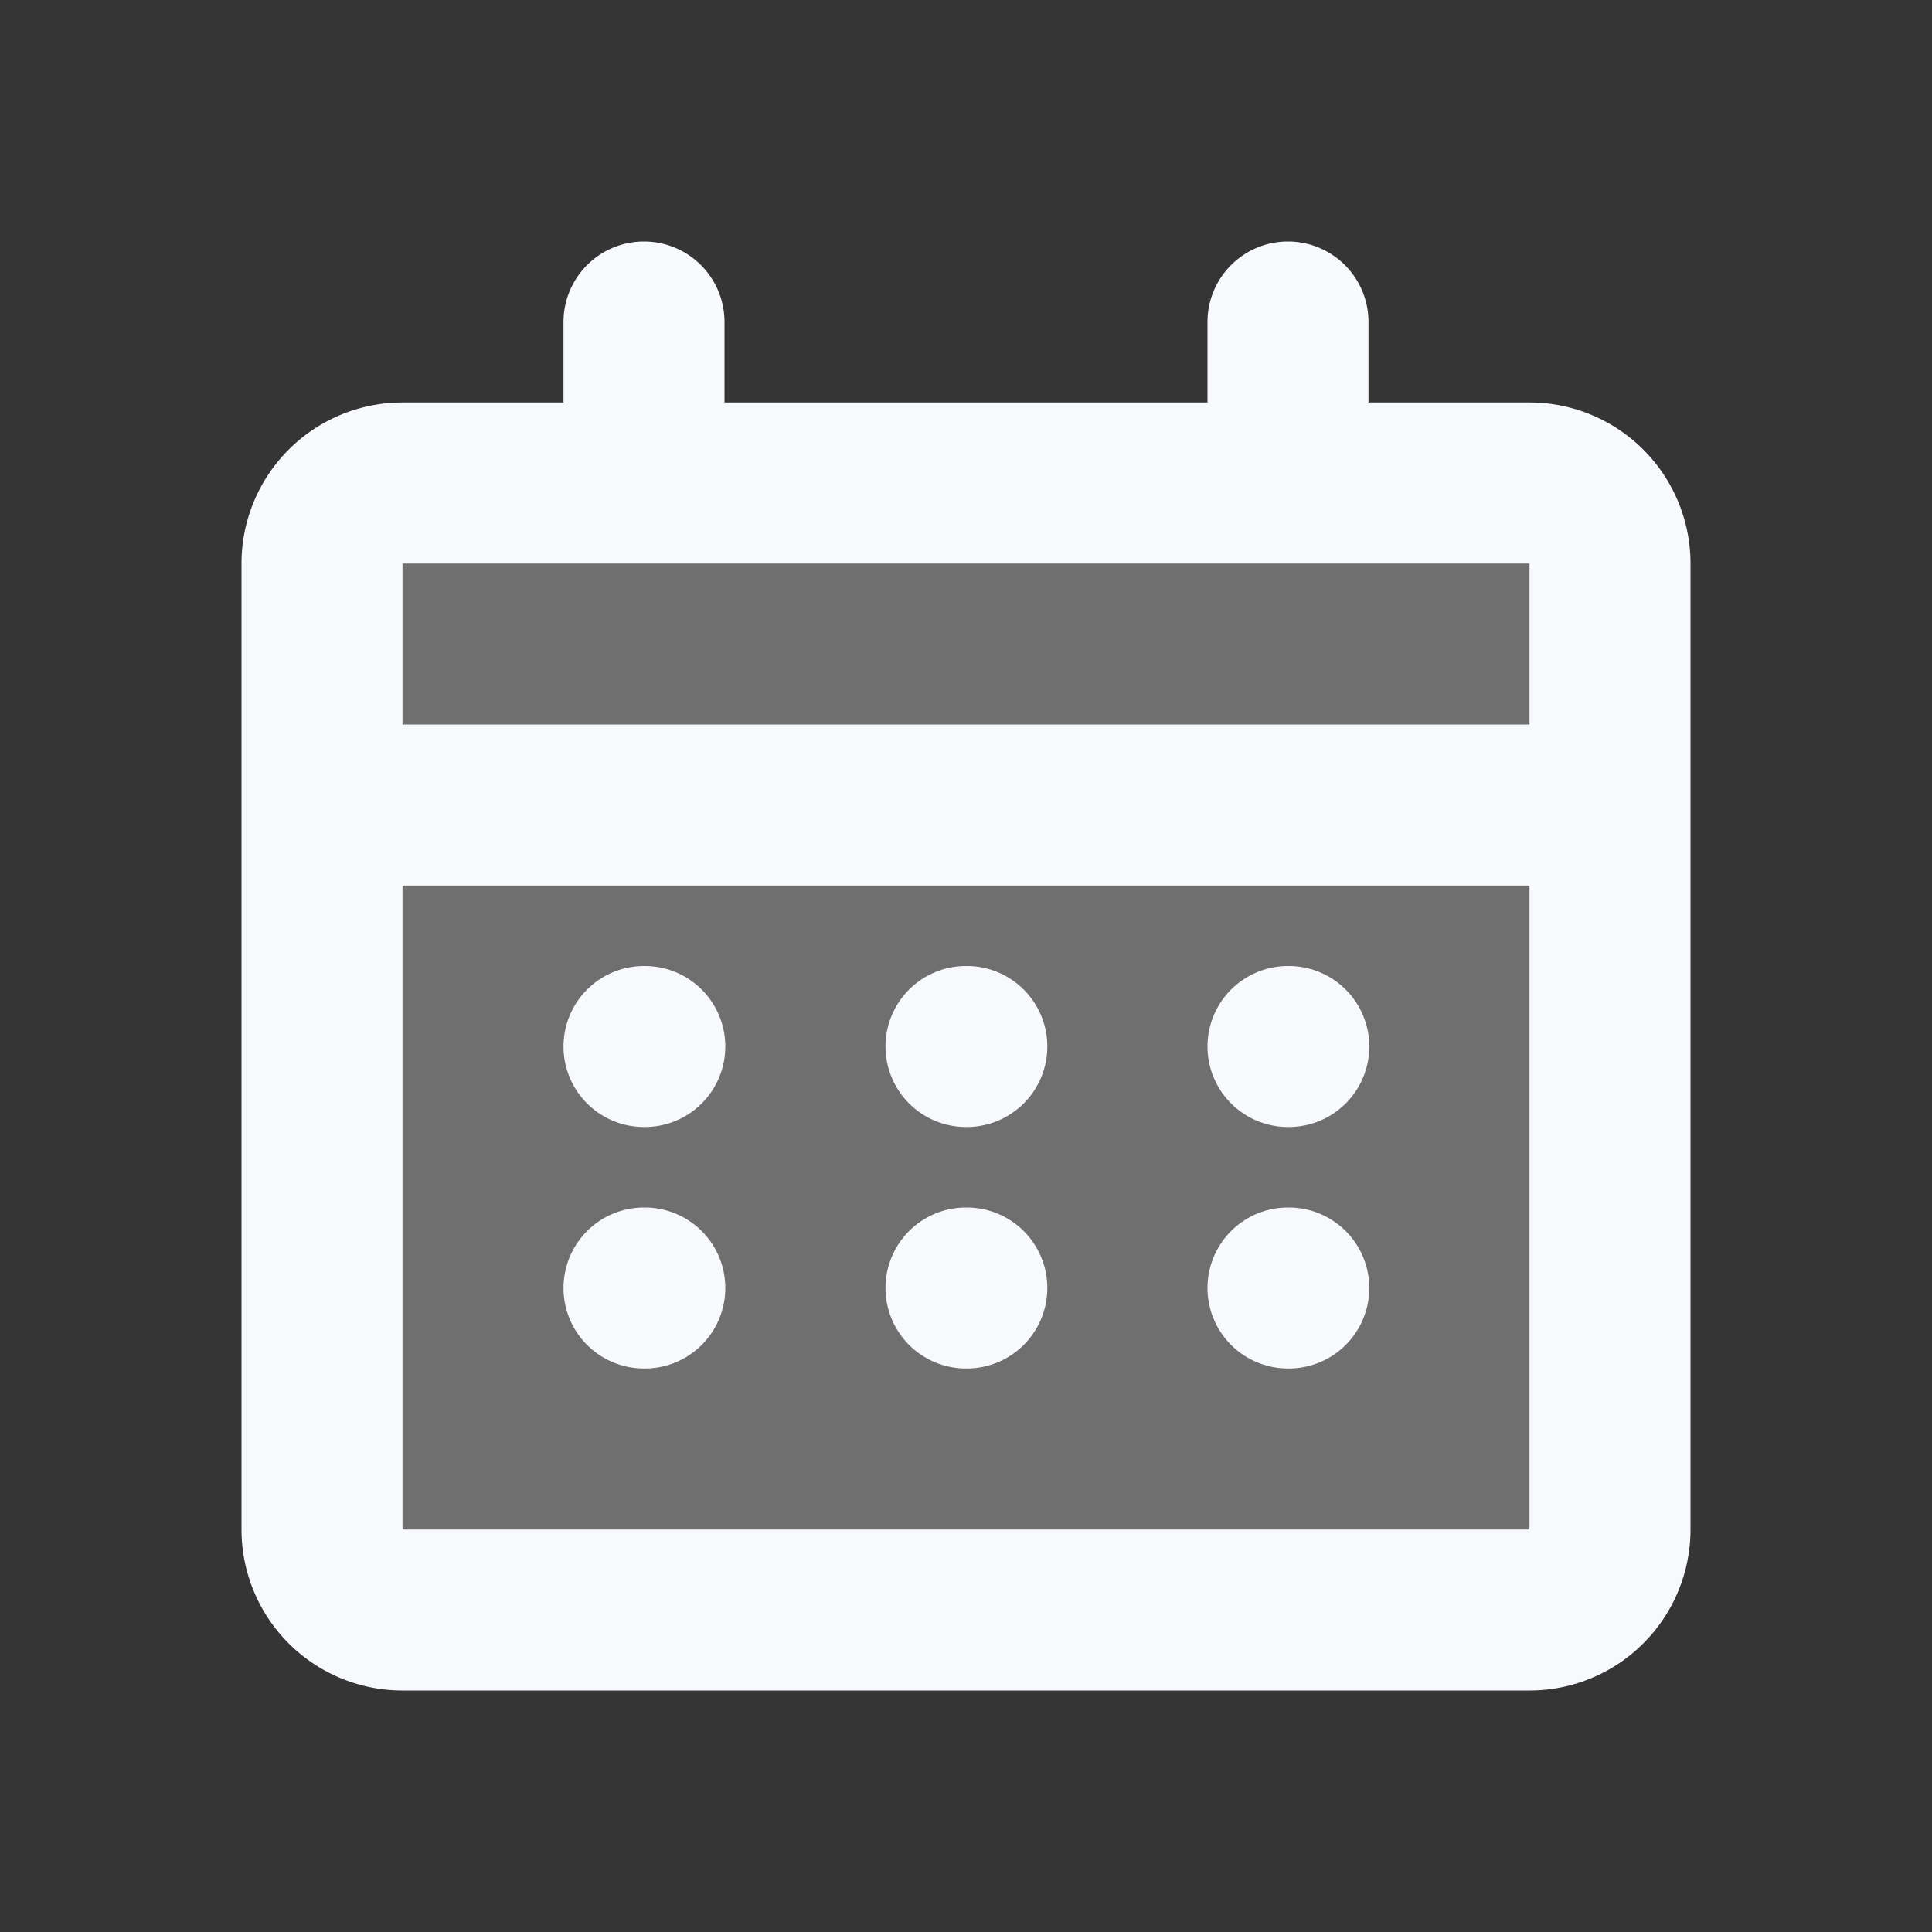 <svg xmlns="http://www.w3.org/2000/svg" width="24" height="24" fill="none"><rect width="100%" height="100%" fill="#333333" stroke="none"/><path fill="#fff" fill-opacity=".01" d="M24 0v24H0V0z"/><path fill="#F7F9FC" d="M4 7a1 1 0 0 1 1-1h14a1 1 0 0 1 1 1v12a1 1 0 0 1-1 1H5a1 1 0 0 1-1-1z" opacity=".3"/><path fill="#F7F9FC" d="M17 4a1 1 0 1 0-2 0zm-2 2a1 1 0 1 0 2 0zM9 4a1 1 0 0 0-2 0zM7 6a1 1 0 0 0 2 0zm1 6a1 1 0 1 0 0 2zm.01 2a1 1 0 1 0 0-2zM8 15a1 1 0 1 0 0 2zm.01 2a1 1 0 1 0 0-2zM12 12a1 1 0 1 0 0 2zm.01 2a1 1 0 1 0 0-2zM12 15a1 1 0 1 0 0 2zm.01 2a1 1 0 1 0 0-2zM16 12a1 1 0 1 0 0 2zm.01 2a1 1 0 1 0 0-2zM16 15a1 1 0 1 0 0 2zm.01 2a1 1 0 1 0 0-2zM5 7h14V5H5zm14 0v12h2V7zm0 12H5v2h14zM5 19V7H3v12zm-1-8h16V9H4zm11-7v2h2V4zM7 4v2h2V4zm1 10h.01v-2H8zm0 3h.01v-2H8zm4-3h.01v-2H12zm0 3h.01v-2H12zm4-3h.01v-2H16zm0 3h.01v-2H16zM5 19H3a2 2 0 0 0 2 2zm14 0v2a2 2 0 0 0 2-2zm0-12h2a2 2 0 0 0-2-2zM5 5a2 2 0 0 0-2 2h2z"/></svg>